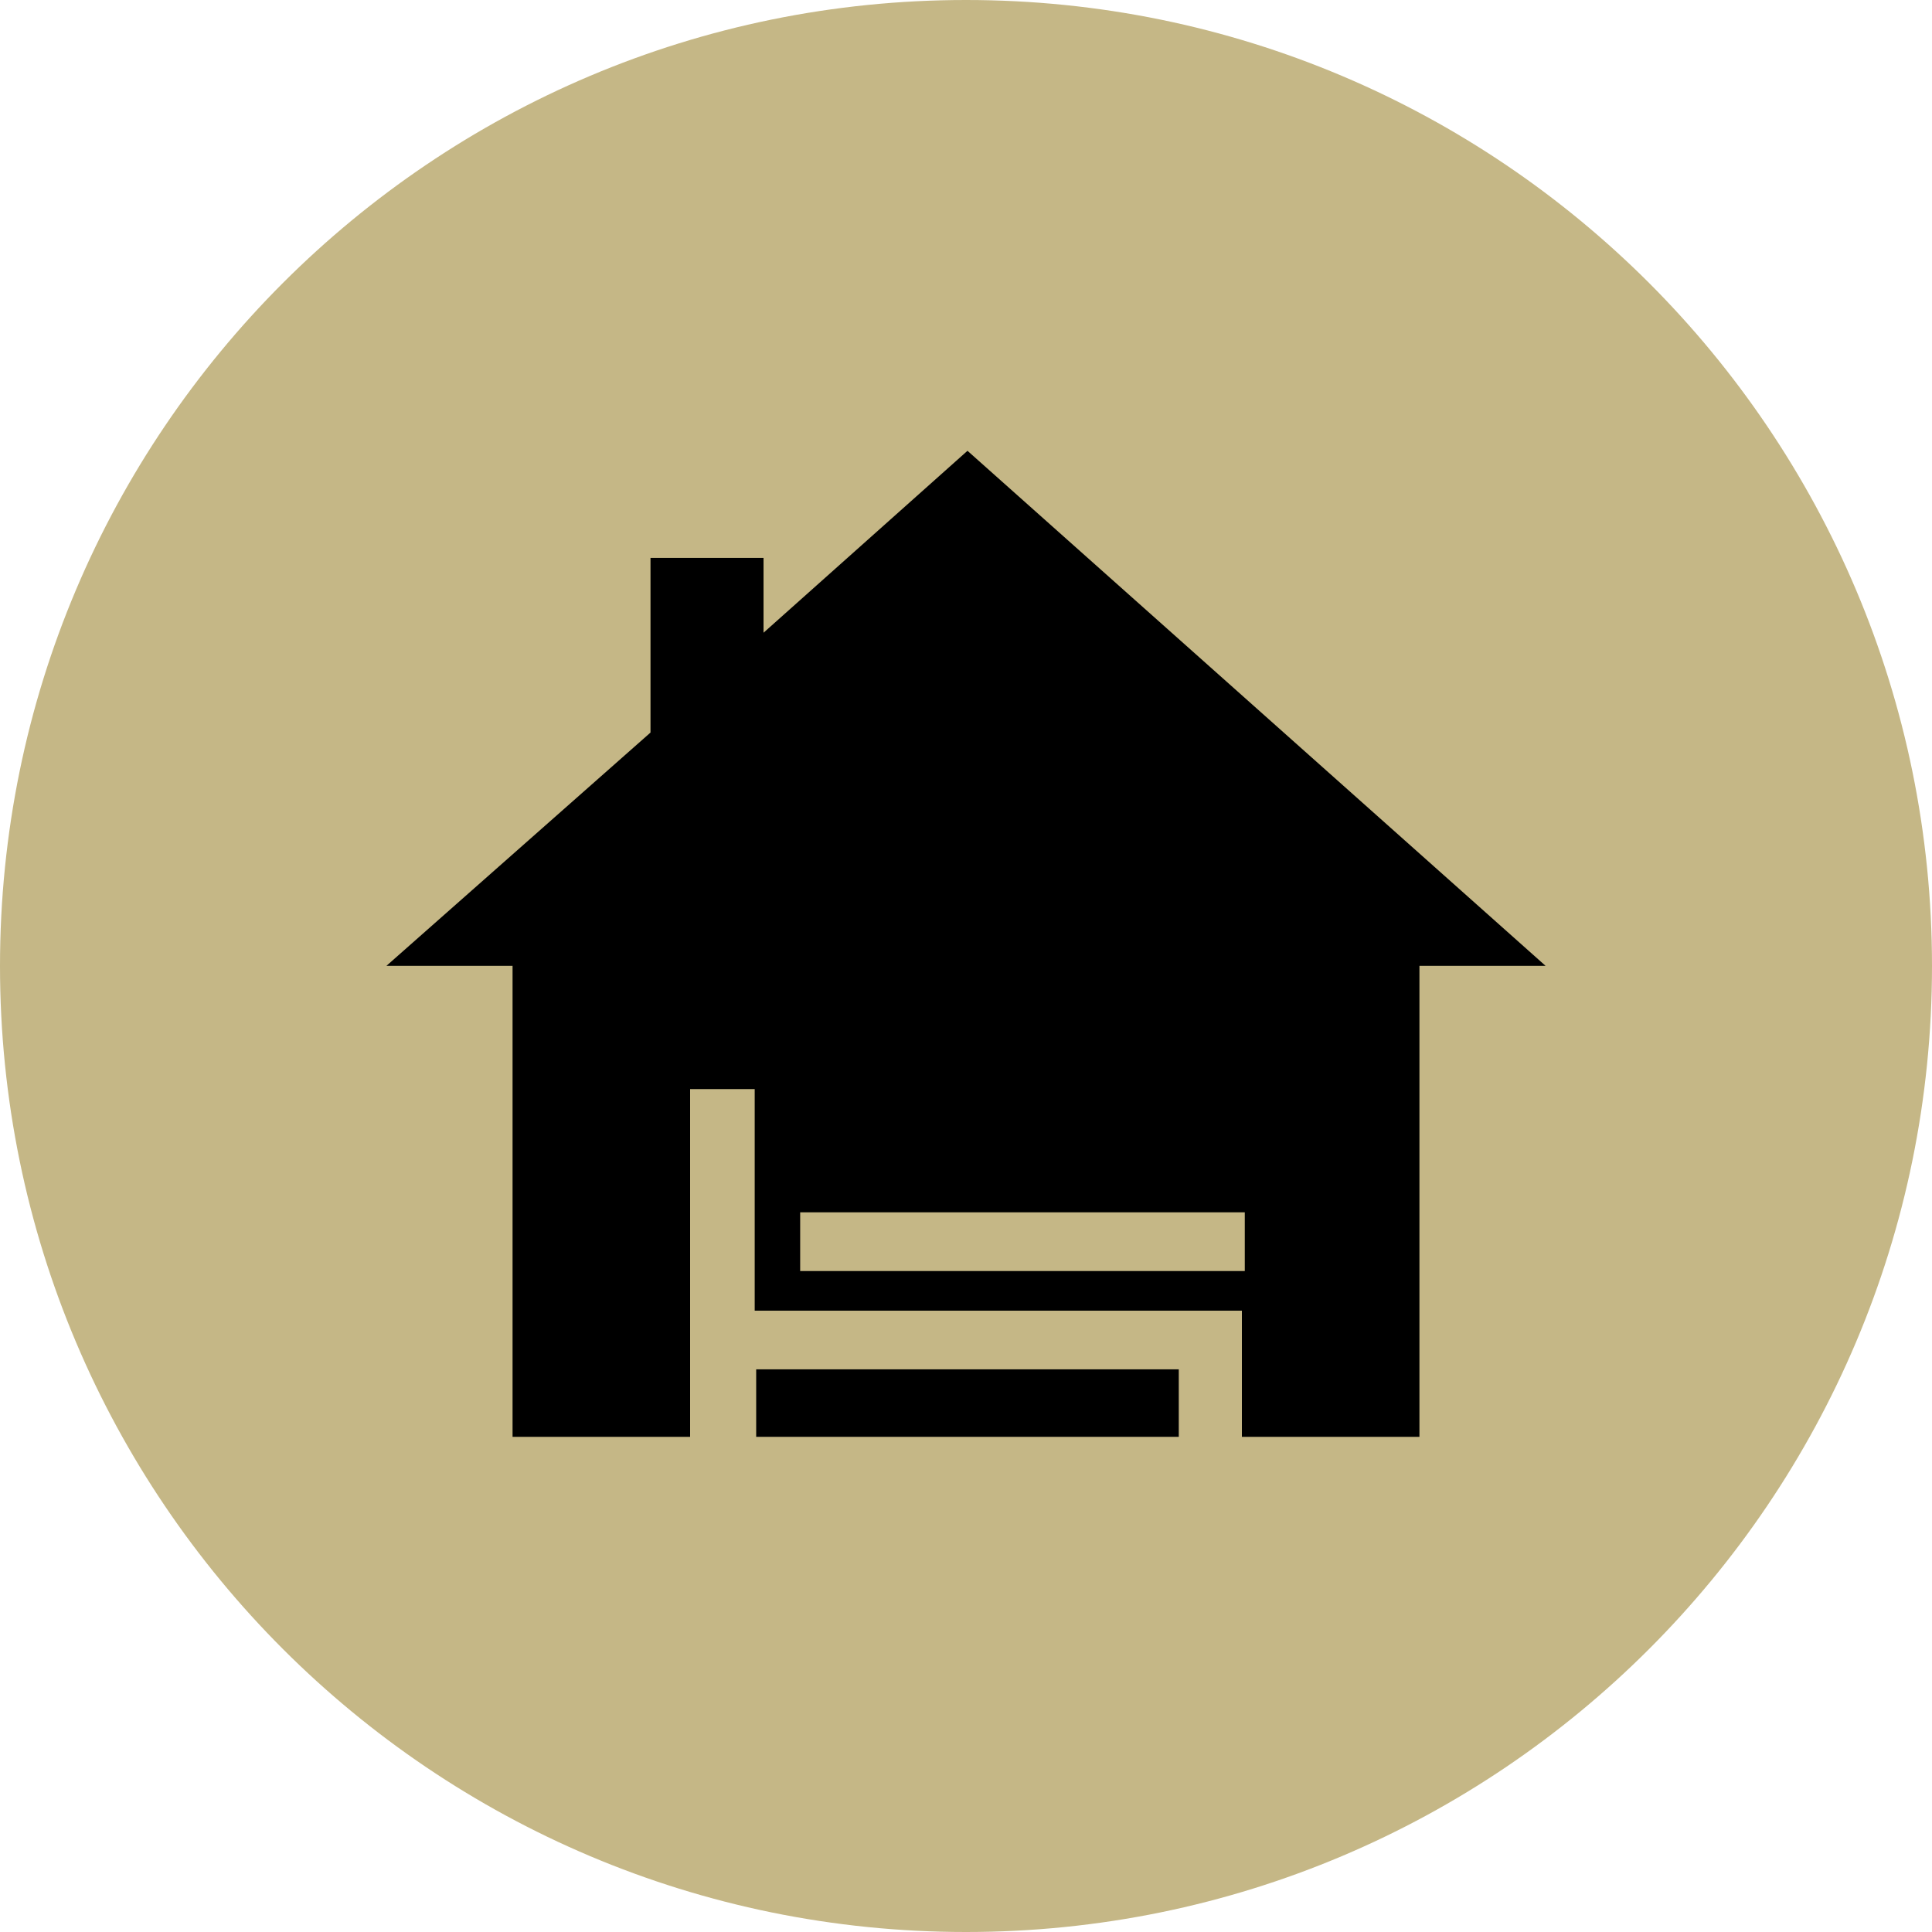 <svg width="30" height="30" viewBox="0 0 30 30" fill="none" xmlns="http://www.w3.org/2000/svg">
<g clip-path="url(#clip0_1579_24)">
<path d="M15 30C23.284 30 30 23.284 30 15C30 6.716 23.284 0 15 0C6.716 0 0 6.716 0 15C0 23.284 6.716 30 15 30Z" fill="#C5B786"/>
<path d="M18.304 21.263H11.742V22.311H18.304V21.263Z" fill="black"/>
<path d="M15.023 7L11.856 9.825V8.663H10.101V11.375L6 14.998H7.959V22.311H10.716V20.808V20.352V16.911H11.719V20.352H19.284V22.311H22.041V14.998H24L15.023 7ZM19.306 19.737H12.425V18.825H19.329V19.737H19.306Z" fill="black"/>
</g>
<defs>
<clipPath id="clip0_1579_24">
<rect width="30" height="30" fill="white"/>
</clipPath>
</defs>
</svg>
